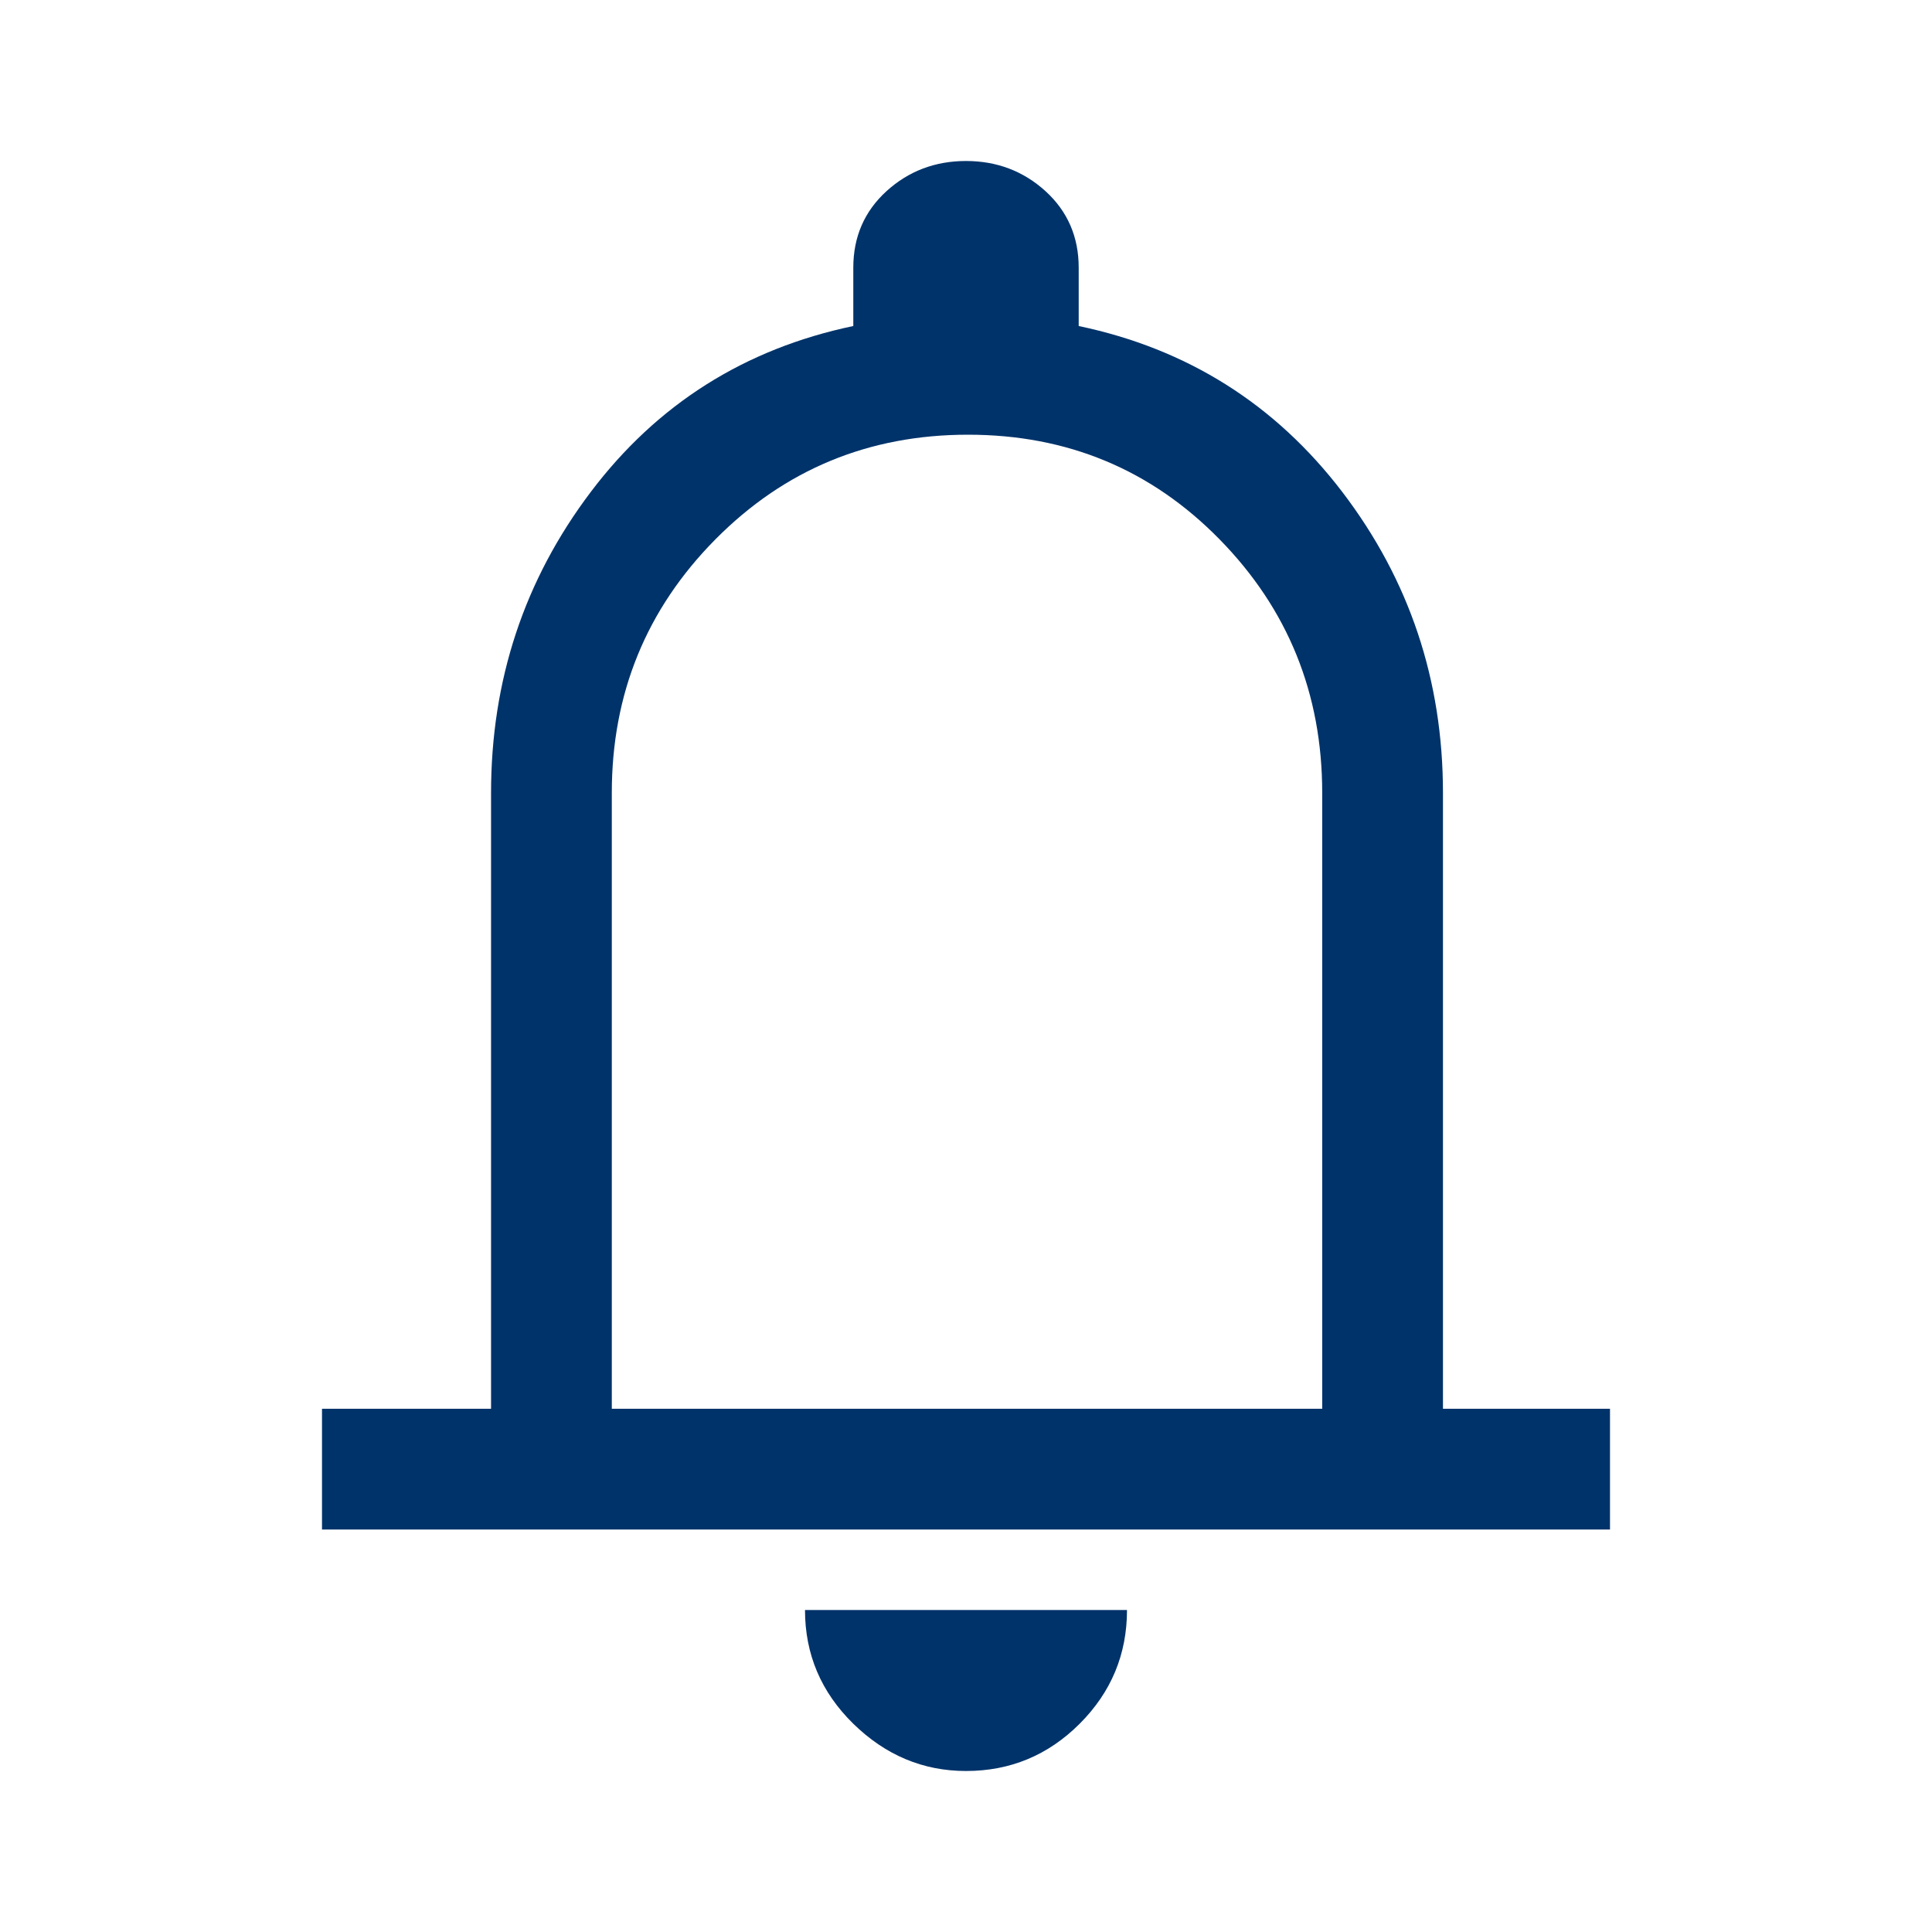 <svg width="24" height="24" viewBox="0 0 24 24" fill="none" xmlns="http://www.w3.org/2000/svg">
<g id="notifications_FILL0_wght400_GRAD0_opsz48 (1)">
<path id="Vector" d="M4 19V17.5H6.1V9.85C6.1 8.45 6.513 7.204 7.338 6.112C8.162 5.021 9.25 4.333 10.6 4.05V3.325C10.6 2.942 10.738 2.625 11.012 2.375C11.287 2.125 11.617 2 12 2C12.383 2 12.713 2.125 12.988 2.375C13.262 2.625 13.4 2.942 13.4 3.325V4.05C14.75 4.333 15.842 5.021 16.675 6.112C17.508 7.204 17.925 8.45 17.925 9.85V17.5H20V19H4ZM12 22C11.467 22 11 21.804 10.6 21.413C10.2 21.021 10 20.55 10 20H14C14 20.55 13.804 21.021 13.412 21.413C13.021 21.804 12.55 22 12 22ZM7.6 17.5H16.425V9.85C16.425 8.617 16 7.567 15.15 6.7C14.3 5.833 13.258 5.4 12.025 5.4C10.792 5.4 9.746 5.833 8.887 6.7C8.029 7.567 7.6 8.617 7.6 9.85V17.5Z" fill="#00336A"/>
</g>
</svg>
